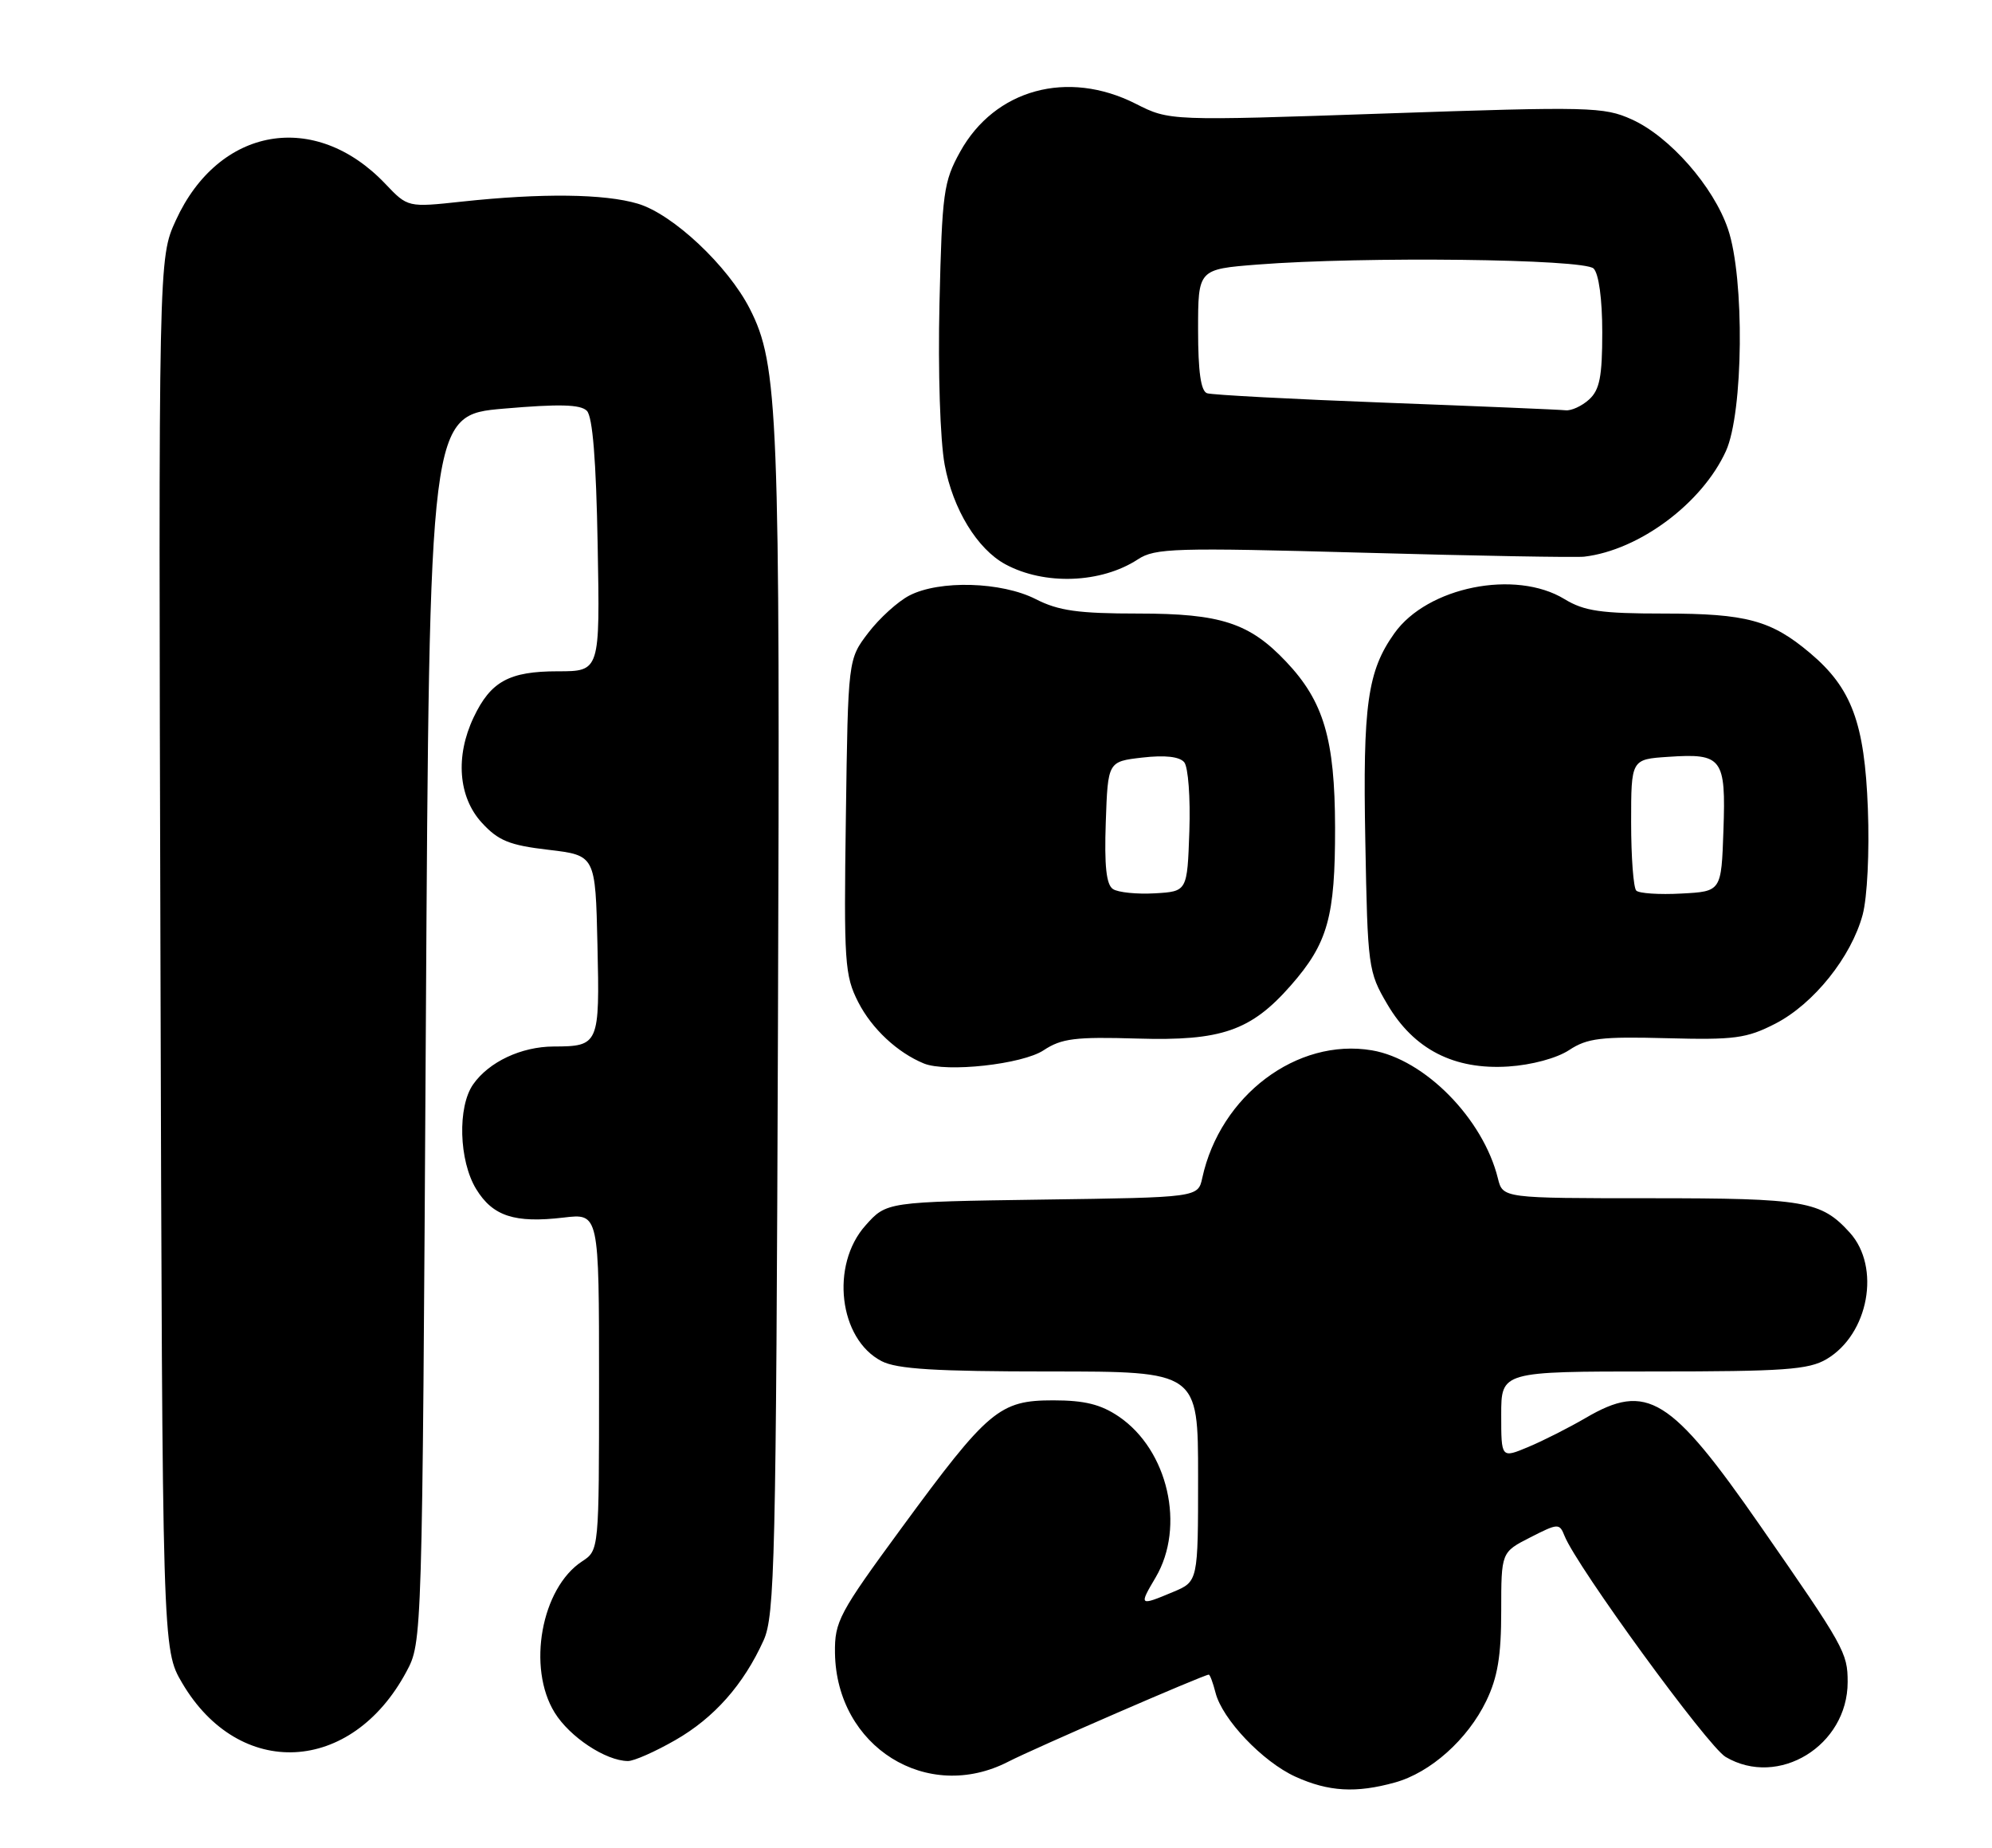 <?xml version="1.0" encoding="UTF-8" standalone="no"?>
<!DOCTYPE svg PUBLIC "-//W3C//DTD SVG 1.1//EN" "http://www.w3.org/Graphics/SVG/1.1/DTD/svg11.dtd" >
<svg xmlns="http://www.w3.org/2000/svg" xmlns:xlink="http://www.w3.org/1999/xlink" version="1.1" viewBox="0 0 276 256">
 <g >
 <path fill="currentColor"
d=" M 193.28 246.94 C 198.21 245.57 203.35 240.98 205.93 235.64 C 207.50 232.39 208.00 229.41 208.00 223.20 C 208.00 215.04 208.00 215.04 212.02 212.99 C 215.88 211.02 216.07 211.01 216.77 212.77 C 218.47 217.04 236.61 241.93 239.09 243.40 C 246.41 247.72 256.00 241.84 256.00 233.03 C 256.00 228.96 255.56 228.17 243.90 211.39 C 231.46 193.48 228.19 191.46 219.68 196.45 C 217.38 197.79 213.81 199.60 211.75 200.46 C 208.00 202.03 208.00 202.03 208.00 196.01 C 208.00 190.00 208.00 190.00 229.10 190.00 C 247.18 190.00 250.60 189.76 253.08 188.29 C 258.91 184.85 260.62 175.55 256.30 170.77 C 252.32 166.38 250.10 166.00 228.66 166.00 C 208.22 166.00 208.22 166.00 207.54 163.25 C 205.50 154.98 197.40 146.75 190.08 145.51 C 179.70 143.76 169.06 151.77 166.58 163.19 C 165.99 165.89 165.99 165.89 144.41 166.19 C 122.83 166.50 122.83 166.50 119.92 169.77 C 115.02 175.25 116.23 185.52 122.15 188.57 C 124.27 189.67 129.62 190.00 145.45 190.00 C 166.00 190.00 166.00 190.00 166.00 204.55 C 166.00 219.10 166.00 219.10 162.53 220.55 C 157.83 222.52 157.78 222.48 160.12 218.53 C 164.27 211.49 161.84 200.89 155.02 196.25 C 152.53 194.56 150.27 194.00 145.93 194.00 C 138.48 194.00 136.92 195.31 124.92 211.67 C 116.24 223.50 115.63 224.64 115.69 229.01 C 115.89 242.00 128.45 249.86 139.72 244.05 C 143.25 242.23 166.81 232.00 167.48 232.00 C 167.65 232.00 168.06 233.12 168.41 234.48 C 169.33 238.17 174.94 244.07 179.49 246.14 C 184.08 248.22 187.88 248.44 193.28 246.94 Z  M 93.57 241.07 C 98.95 237.99 103.02 233.39 105.80 227.25 C 107.35 223.84 107.53 216.16 107.79 142.04 C 108.10 57.11 107.84 50.53 103.89 42.78 C 100.85 36.82 93.22 29.66 88.38 28.22 C 83.74 26.84 75.07 26.74 64.00 27.93 C 56.50 28.74 56.50 28.74 53.39 25.47 C 43.65 15.22 30.30 17.55 24.36 30.53 C 21.96 35.77 21.96 35.77 22.23 132.13 C 22.50 228.50 22.50 228.50 25.24 233.16 C 33.14 246.59 48.70 245.81 56.31 231.59 C 58.50 227.50 58.50 227.50 59.00 142.50 C 59.50 57.50 59.50 57.50 69.81 56.61 C 77.46 55.95 80.42 56.02 81.31 56.91 C 82.11 57.71 82.60 63.76 82.81 75.55 C 83.13 93.00 83.13 93.00 77.29 93.00 C 70.55 93.00 67.99 94.40 65.63 99.37 C 63.06 104.77 63.50 110.42 66.75 113.97 C 69.04 116.47 70.58 117.10 76.00 117.73 C 82.50 118.50 82.50 118.50 82.78 130.92 C 83.10 144.72 82.99 144.96 76.70 144.98 C 72.22 145.00 67.74 147.11 65.56 150.22 C 63.37 153.34 63.58 160.80 65.97 164.72 C 68.27 168.49 71.30 169.48 78.08 168.68 C 83.00 168.09 83.00 168.09 83.00 191.43 C 83.00 214.77 83.00 214.77 80.65 216.31 C 75.00 220.01 73.00 231.03 76.85 237.26 C 78.94 240.65 83.93 243.94 87.00 243.97 C 87.83 243.98 90.78 242.67 93.57 241.07 Z  M 144.60 145.50 C 147.08 143.86 148.98 143.62 157.61 143.88 C 169.22 144.23 173.33 142.81 178.85 136.52 C 183.98 130.67 185.00 127.03 184.98 114.63 C 184.95 102.39 183.41 97.17 178.19 91.66 C 173.12 86.30 169.13 85.00 157.75 85.00 C 149.40 85.00 146.67 84.62 143.50 83.00 C 138.77 80.59 130.17 80.34 126.00 82.50 C 124.41 83.32 121.84 85.65 120.30 87.67 C 117.50 91.34 117.50 91.34 117.20 113.10 C 116.91 133.35 117.03 135.15 118.92 138.85 C 120.80 142.52 124.33 145.82 128.00 147.33 C 131.11 148.61 141.67 147.45 144.60 145.50 Z  M 217.42 145.47 C 219.92 143.82 221.86 143.59 230.92 143.83 C 240.33 144.08 242.00 143.86 245.99 141.81 C 251.29 139.08 256.50 132.58 258.08 126.72 C 258.72 124.31 259.03 118.05 258.80 112.01 C 258.35 100.16 256.56 95.33 250.79 90.47 C 245.41 85.93 241.96 85.00 230.56 85.00 C 221.81 85.00 219.50 84.66 216.77 83.00 C 209.97 78.85 197.77 81.30 193.20 87.73 C 189.47 92.97 188.81 97.63 189.17 116.50 C 189.49 134.00 189.57 134.63 192.22 139.13 C 195.89 145.38 201.47 148.24 209.00 147.75 C 212.22 147.54 215.71 146.60 217.42 145.47 Z  M 157.66 77.49 C 160.04 75.93 162.75 75.85 188.88 76.57 C 204.62 77.01 218.40 77.25 219.50 77.12 C 227.12 76.22 235.83 69.73 239.13 62.50 C 241.56 57.17 241.74 38.54 239.42 31.73 C 237.42 25.84 231.33 18.90 226.08 16.54 C 222.23 14.80 220.25 14.75 192.02 15.72 C 162.04 16.75 162.04 16.75 157.35 14.37 C 147.92 9.60 137.83 12.36 133.03 21.03 C 130.73 25.18 130.53 26.69 130.17 42.00 C 129.95 51.50 130.26 61.00 130.89 64.40 C 132.03 70.54 135.40 76.06 139.29 78.17 C 144.72 81.11 152.57 80.82 157.66 77.49 Z  M 154.21 123.17 C 153.28 122.57 153.00 119.96 153.21 113.91 C 153.50 105.50 153.50 105.50 158.29 104.95 C 161.42 104.59 163.43 104.82 164.08 105.60 C 164.63 106.26 164.95 110.56 164.79 115.15 C 164.50 123.50 164.50 123.50 160.00 123.76 C 157.53 123.90 154.92 123.64 154.21 123.17 Z  M 226.71 123.38 C 226.32 122.99 226.00 118.74 226.00 113.93 C 226.00 105.19 226.00 105.19 231.15 104.85 C 238.63 104.34 239.14 105.02 238.79 115.02 C 238.50 123.50 238.50 123.50 232.96 123.79 C 229.91 123.96 227.10 123.77 226.71 123.38 Z  M 192.00 55.79 C 179.07 55.30 167.94 54.71 167.25 54.48 C 166.38 54.19 166.00 51.50 166.00 45.68 C 166.00 37.30 166.00 37.30 174.25 36.65 C 188.92 35.51 219.47 35.87 220.80 37.20 C 221.52 37.92 222.00 41.43 222.00 46.05 C 222.00 52.18 221.64 54.02 220.17 55.35 C 219.17 56.26 217.70 56.93 216.92 56.84 C 216.14 56.75 204.93 56.28 192.00 55.79 Z "/>
</g>
</svg>